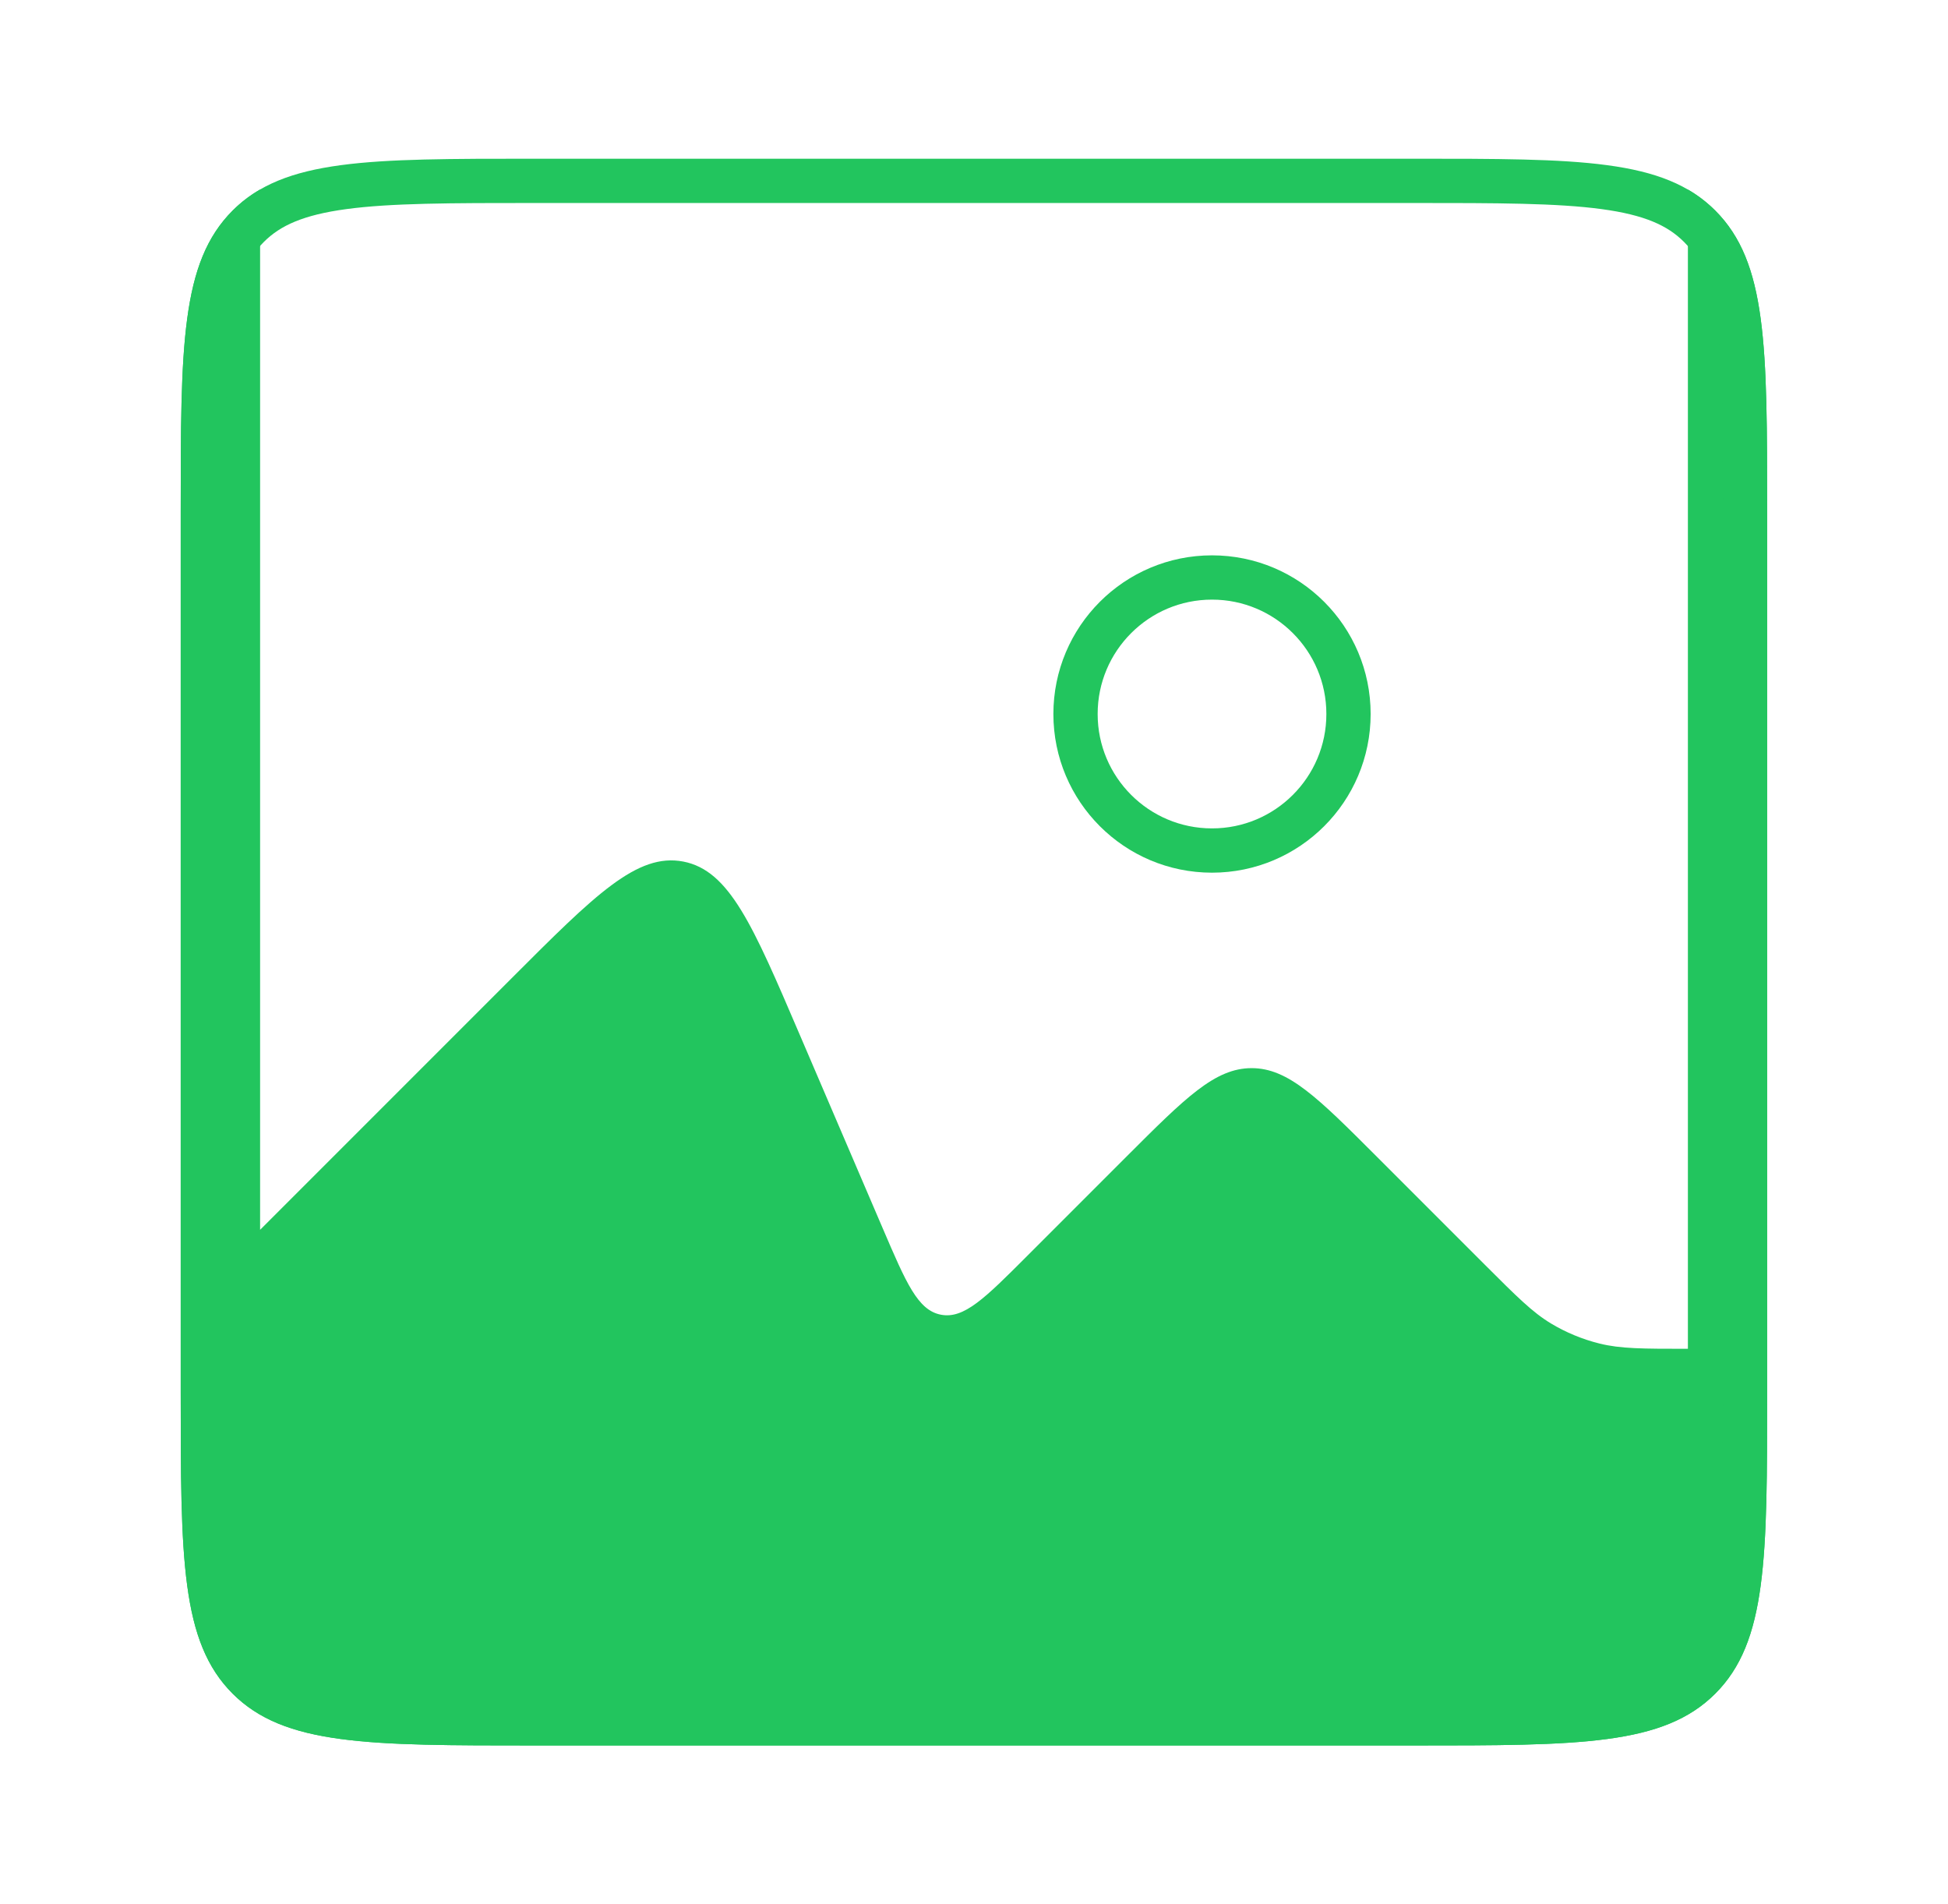 <svg width="44" height="43" viewBox="0 0 44 43" fill="none" xmlns="http://www.w3.org/2000/svg">
<path fill-rule="evenodd" clip-rule="evenodd" d="M5.254 4.756C4.082 5.927 4.082 7.813 4.082 11.584V31.417C4.082 35.189 4.082 37.074 5.254 38.246C6.425 39.417 8.311 39.417 12.082 39.417H31.915C35.687 39.417 37.572 39.417 38.744 38.246C39.915 37.074 39.915 35.189 39.915 31.417V11.584C39.915 7.813 39.915 5.927 38.744 4.756C38.557 4.569 38.352 4.412 38.125 4.28V30.459C37.111 30.459 36.603 30.459 36.127 30.34C35.742 30.244 35.374 30.092 35.034 29.888C34.613 29.635 34.255 29.276 33.537 28.559L31.099 26.121C29.766 24.788 29.099 24.121 28.271 24.121C27.442 24.121 26.776 24.788 25.442 26.121L23.193 28.37C22.247 29.317 21.773 29.79 21.252 29.689C20.731 29.589 20.468 28.974 19.941 27.744L18.056 23.348C17.002 20.887 16.475 19.657 15.433 19.456C14.391 19.256 13.444 20.202 11.552 22.095L5.875 27.772V4.279C5.646 4.411 5.441 4.568 5.254 4.756Z" fill="#22C55E"/>
<path d="M4.582 11.584C4.582 9.684 4.583 8.31 4.724 7.262C4.863 6.228 5.13 5.587 5.607 5.109C6.085 4.632 6.726 4.365 7.76 4.226C8.808 4.085 10.182 4.084 12.082 4.084H31.915C33.815 4.084 35.19 4.085 36.238 4.226C37.272 4.365 37.913 4.632 38.39 5.109C38.868 5.587 39.134 6.228 39.273 7.262C39.414 8.31 39.415 9.684 39.415 11.584V31.417C39.415 33.317 39.414 34.692 39.273 35.74C39.134 36.774 38.868 37.415 38.39 37.892C37.913 38.37 37.272 38.636 36.238 38.775C35.19 38.916 33.815 38.917 31.915 38.917H12.082C10.182 38.917 8.808 38.916 7.76 38.775C6.726 38.636 6.085 38.37 5.607 37.892C5.13 37.415 4.863 36.774 4.724 35.74C4.583 34.692 4.582 33.317 4.582 31.417V11.584Z" stroke="#22C55E"/>
<circle cx="27.376" cy="16.124" r="3.083" stroke="#22C55E" stroke-linecap="round"/>
</svg>
